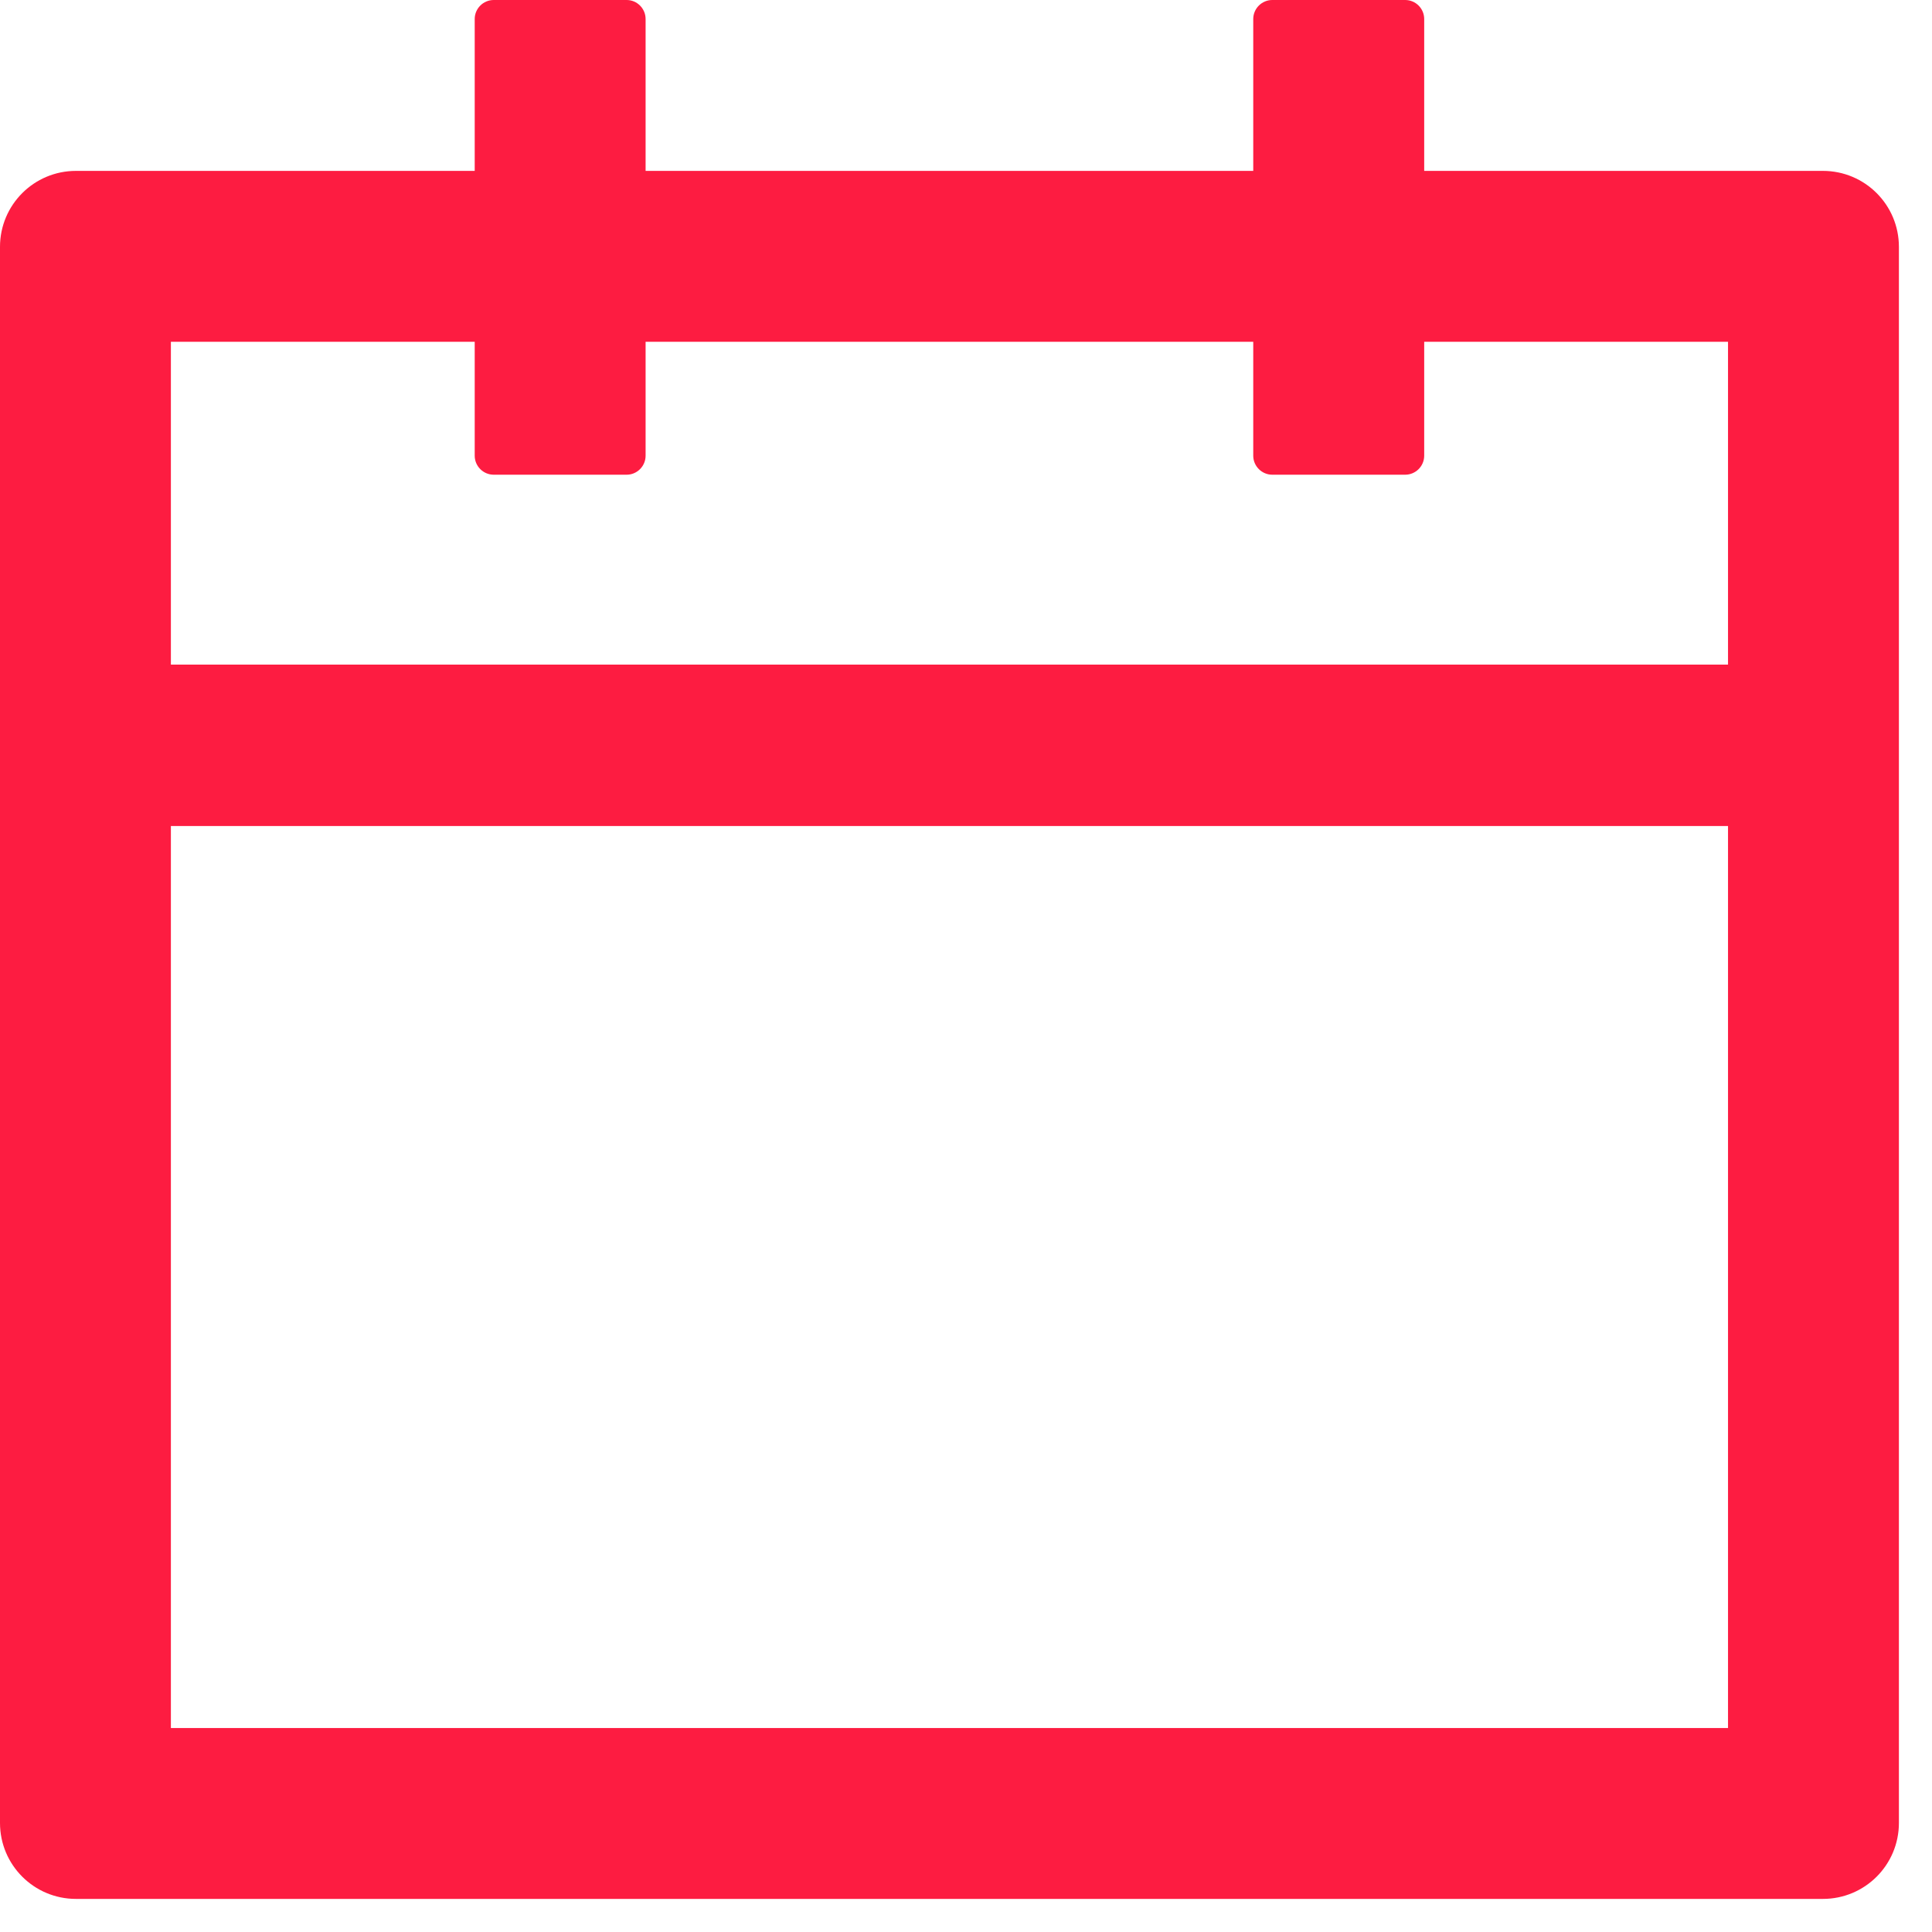 <svg width="31" height="31" viewBox="0 0 31 31" fill="none" xmlns="http://www.w3.org/2000/svg">
<path d="M29.25 2.742H22.852V0.305C22.852 0.137 22.715 0 22.547 0H20.414C20.247 0 20.109 0.137 20.109 0.305V2.742H10.359V0.305C10.359 0.137 10.222 0 10.055 0H7.922C7.754 0 7.617 0.137 7.617 0.305V2.742H1.219C0.545 2.742 0 3.287 0 3.961V29.25C0 29.924 0.545 30.469 1.219 30.469H29.25C29.924 30.469 30.469 29.924 30.469 29.25V3.961C30.469 3.287 29.924 2.742 29.25 2.742ZM27.727 27.727H2.742V13.254H27.727V27.727ZM2.742 10.664V5.484H7.617V7.312C7.617 7.48 7.754 7.617 7.922 7.617H10.055C10.222 7.617 10.359 7.48 10.359 7.312V5.484H20.109V7.312C20.109 7.48 20.247 7.617 20.414 7.617H22.547C22.715 7.617 22.852 7.48 22.852 7.312V5.484H27.727V10.664H2.742Z" fill="#FD1C41"/>
</svg>
